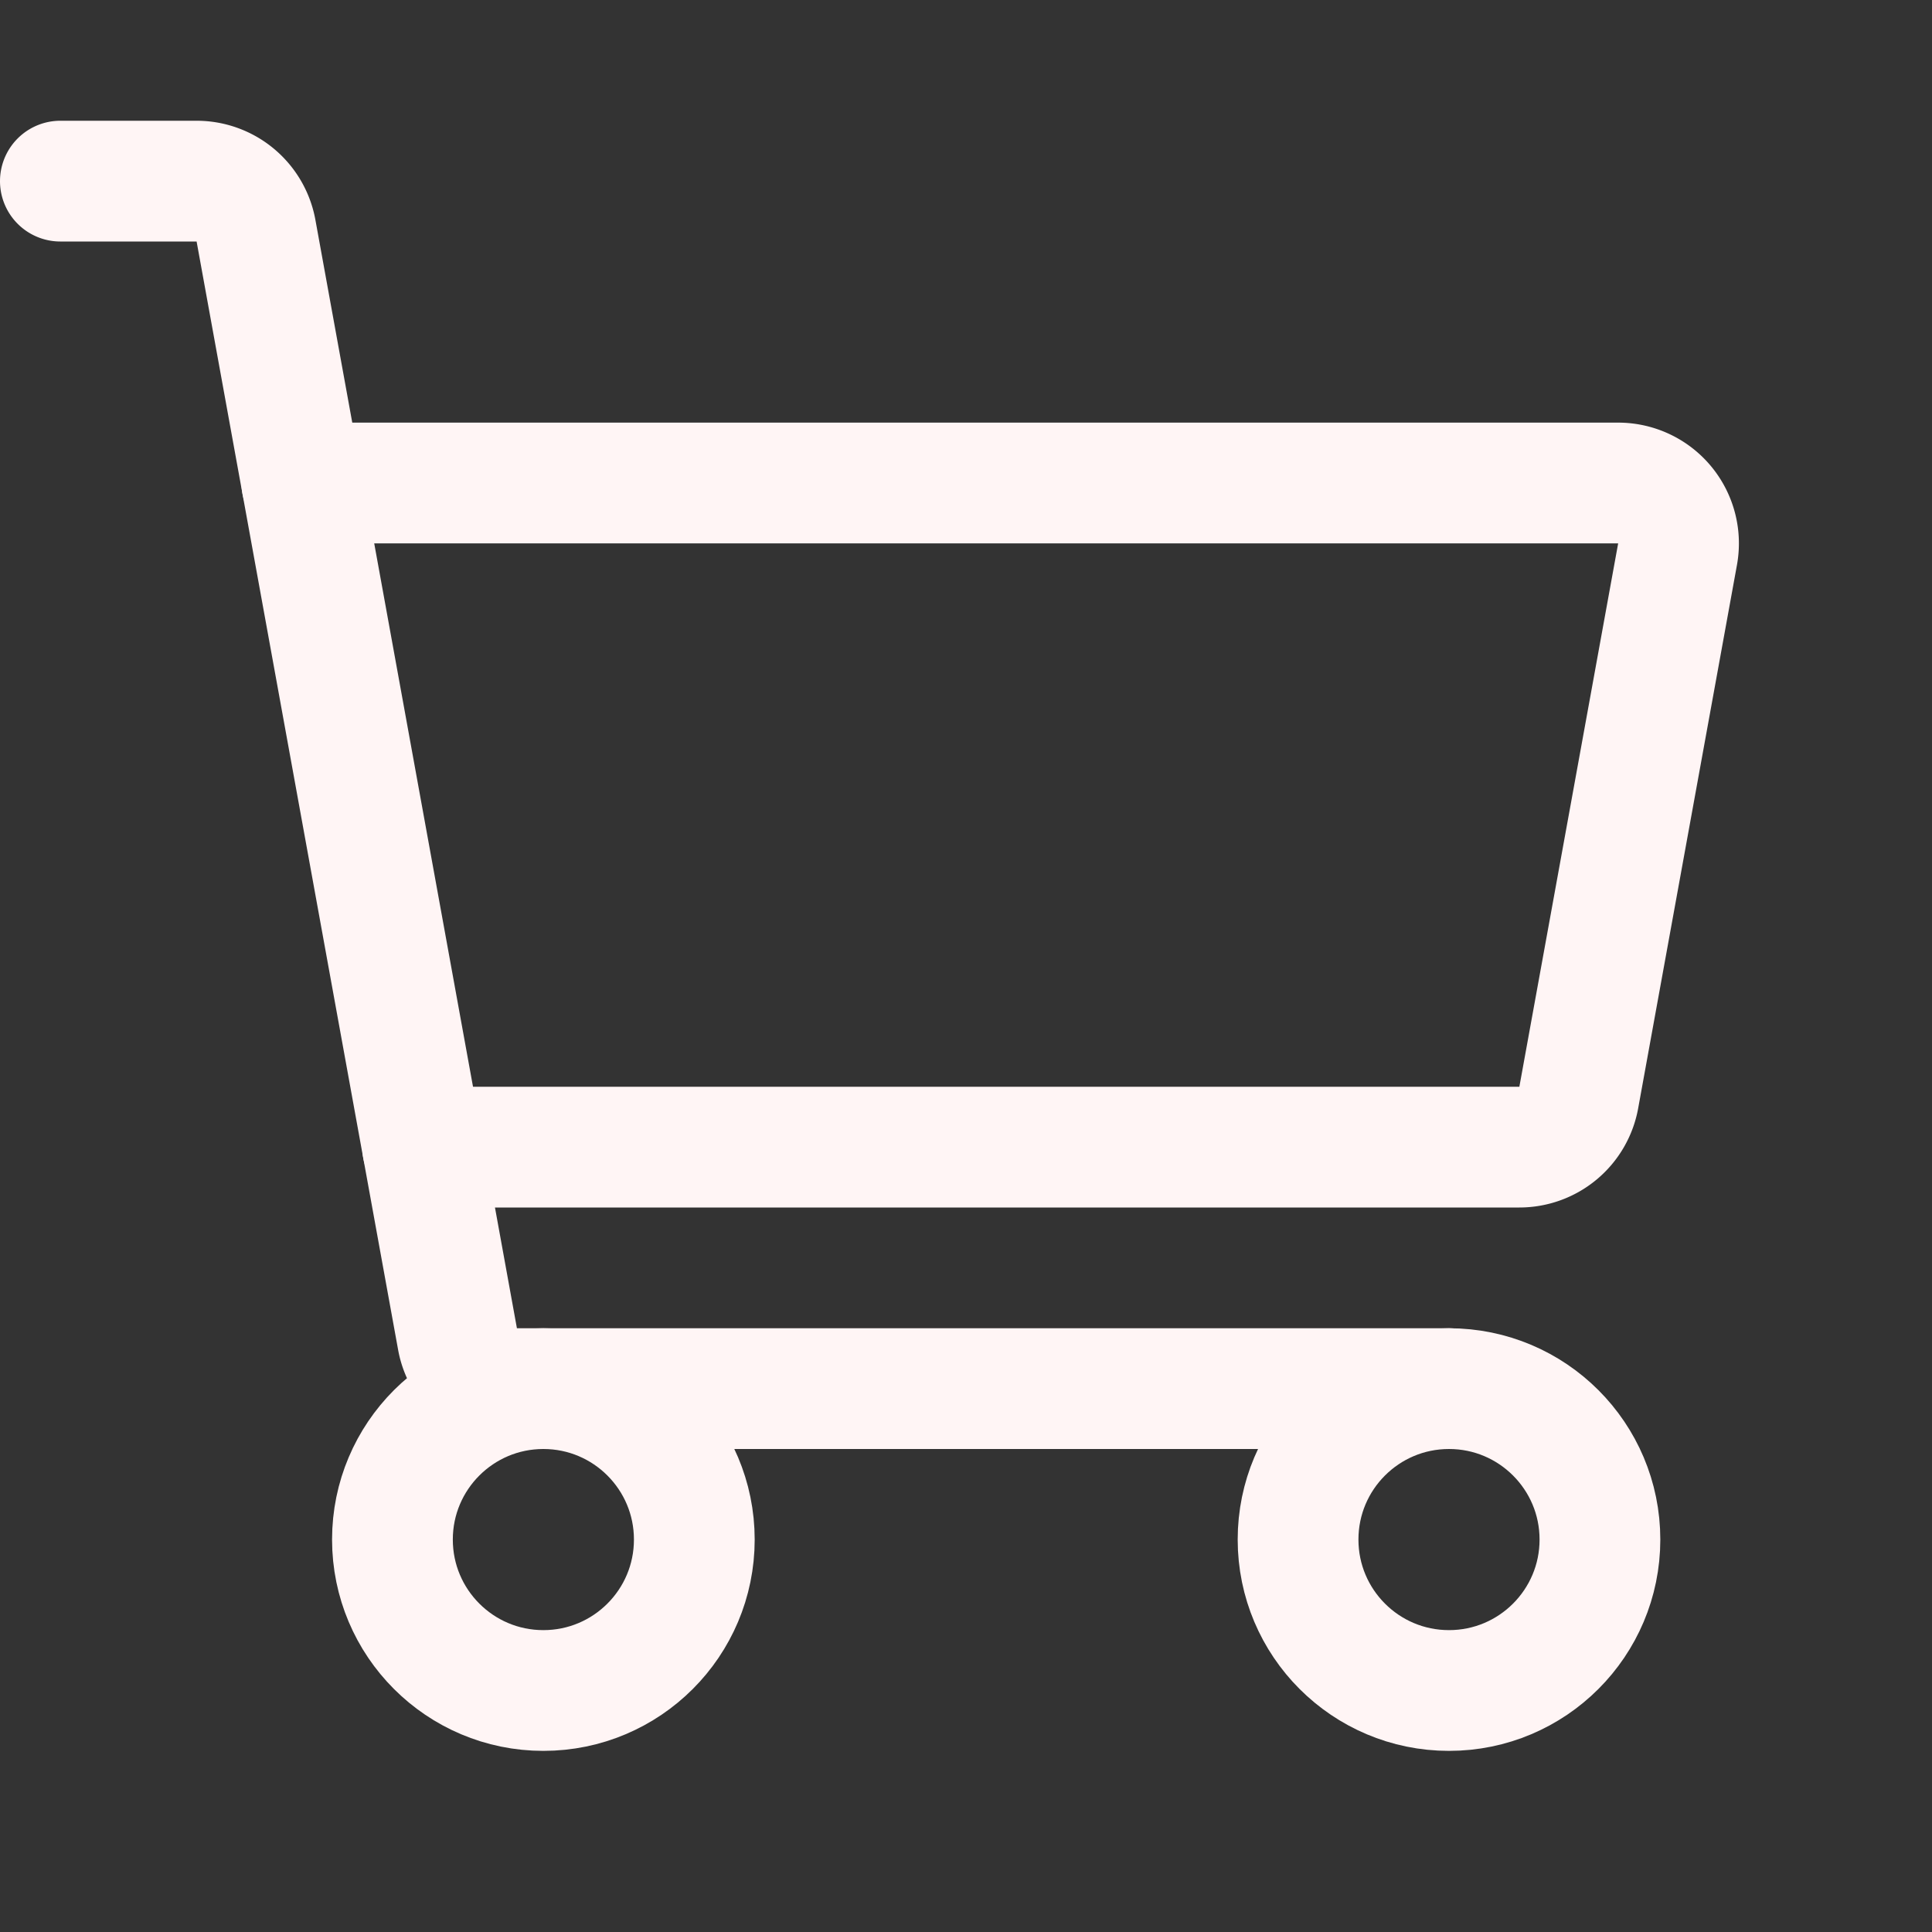 <svg xmlns="http://www.w3.org/2000/svg" width="192" height="192" fill="#fff5f5" viewBox="0 0 256 256"><rect x="0" y="0" width="256" height="256" fill="#333333" stroke="none"/><rect width="256" height="256" fill="none"></rect><path d="M192,184H68.495a8,8,0,0,1-7.871-6.569L33.922,30.569A8,8,0,0,0,26.051,24H8" fill="none" stroke="#fff5f5" stroke-linecap="round" stroke-linejoin="round" stroke-width="16"></path><circle cx="72" cy="204" r="20" fill="none" stroke="#fff5f5" stroke-linecap="round" stroke-linejoin="round" stroke-width="16"></circle><circle cx="192" cy="204" r="20" fill="none" stroke="#fff5f5" stroke-linecap="round" stroke-linejoin="round" stroke-width="16"></circle><path d="M40,64H214.414a8,8,0,0,1,7.871,9.431l-13.091,72A8,8,0,0,1,201.323,152H56" fill="none" stroke="#fff5f5" stroke-linecap="round" stroke-linejoin="round" stroke-width="16"></path></svg>